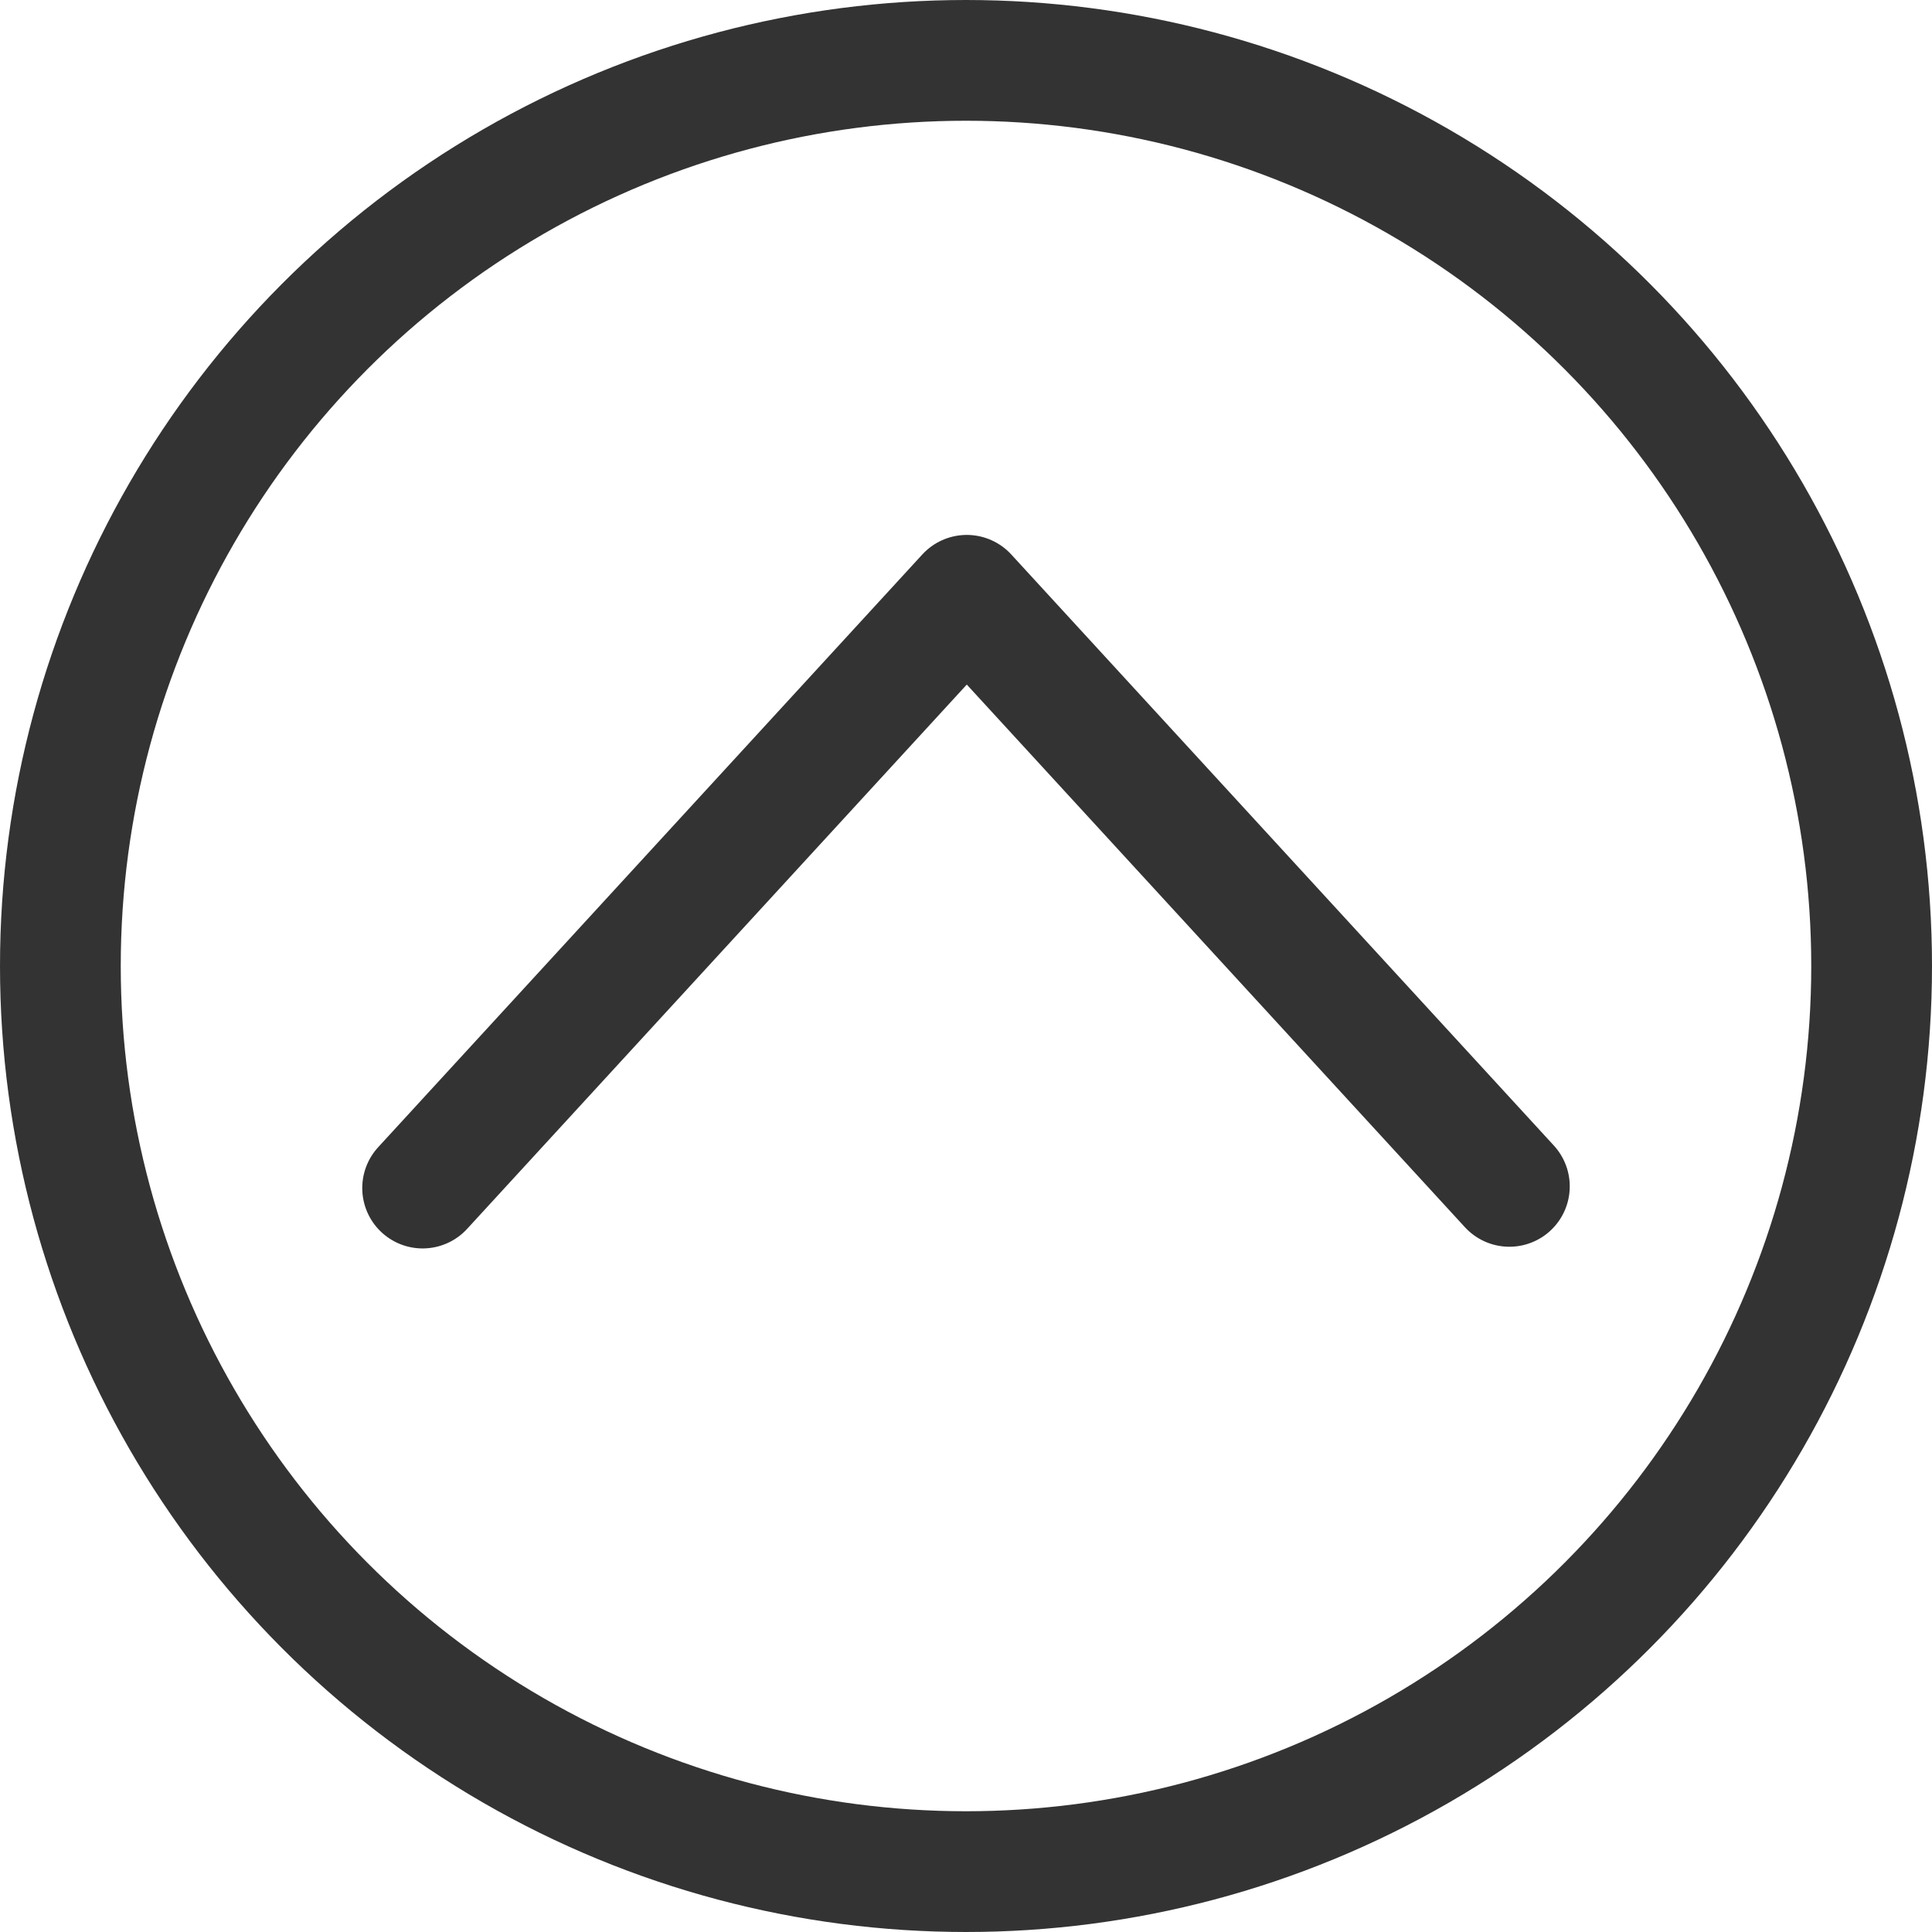 <svg xmlns="http://www.w3.org/2000/svg" viewBox="0 0 32 32"><g stroke="#333" stroke-width="2" stroke-linecap="round" stroke-miterlimit="10" fill="none"><circle cx="16" cy="16" r="15"/><path d="M7 19.678l9.013-9.818m0 0L25 19.65"/></g></svg>